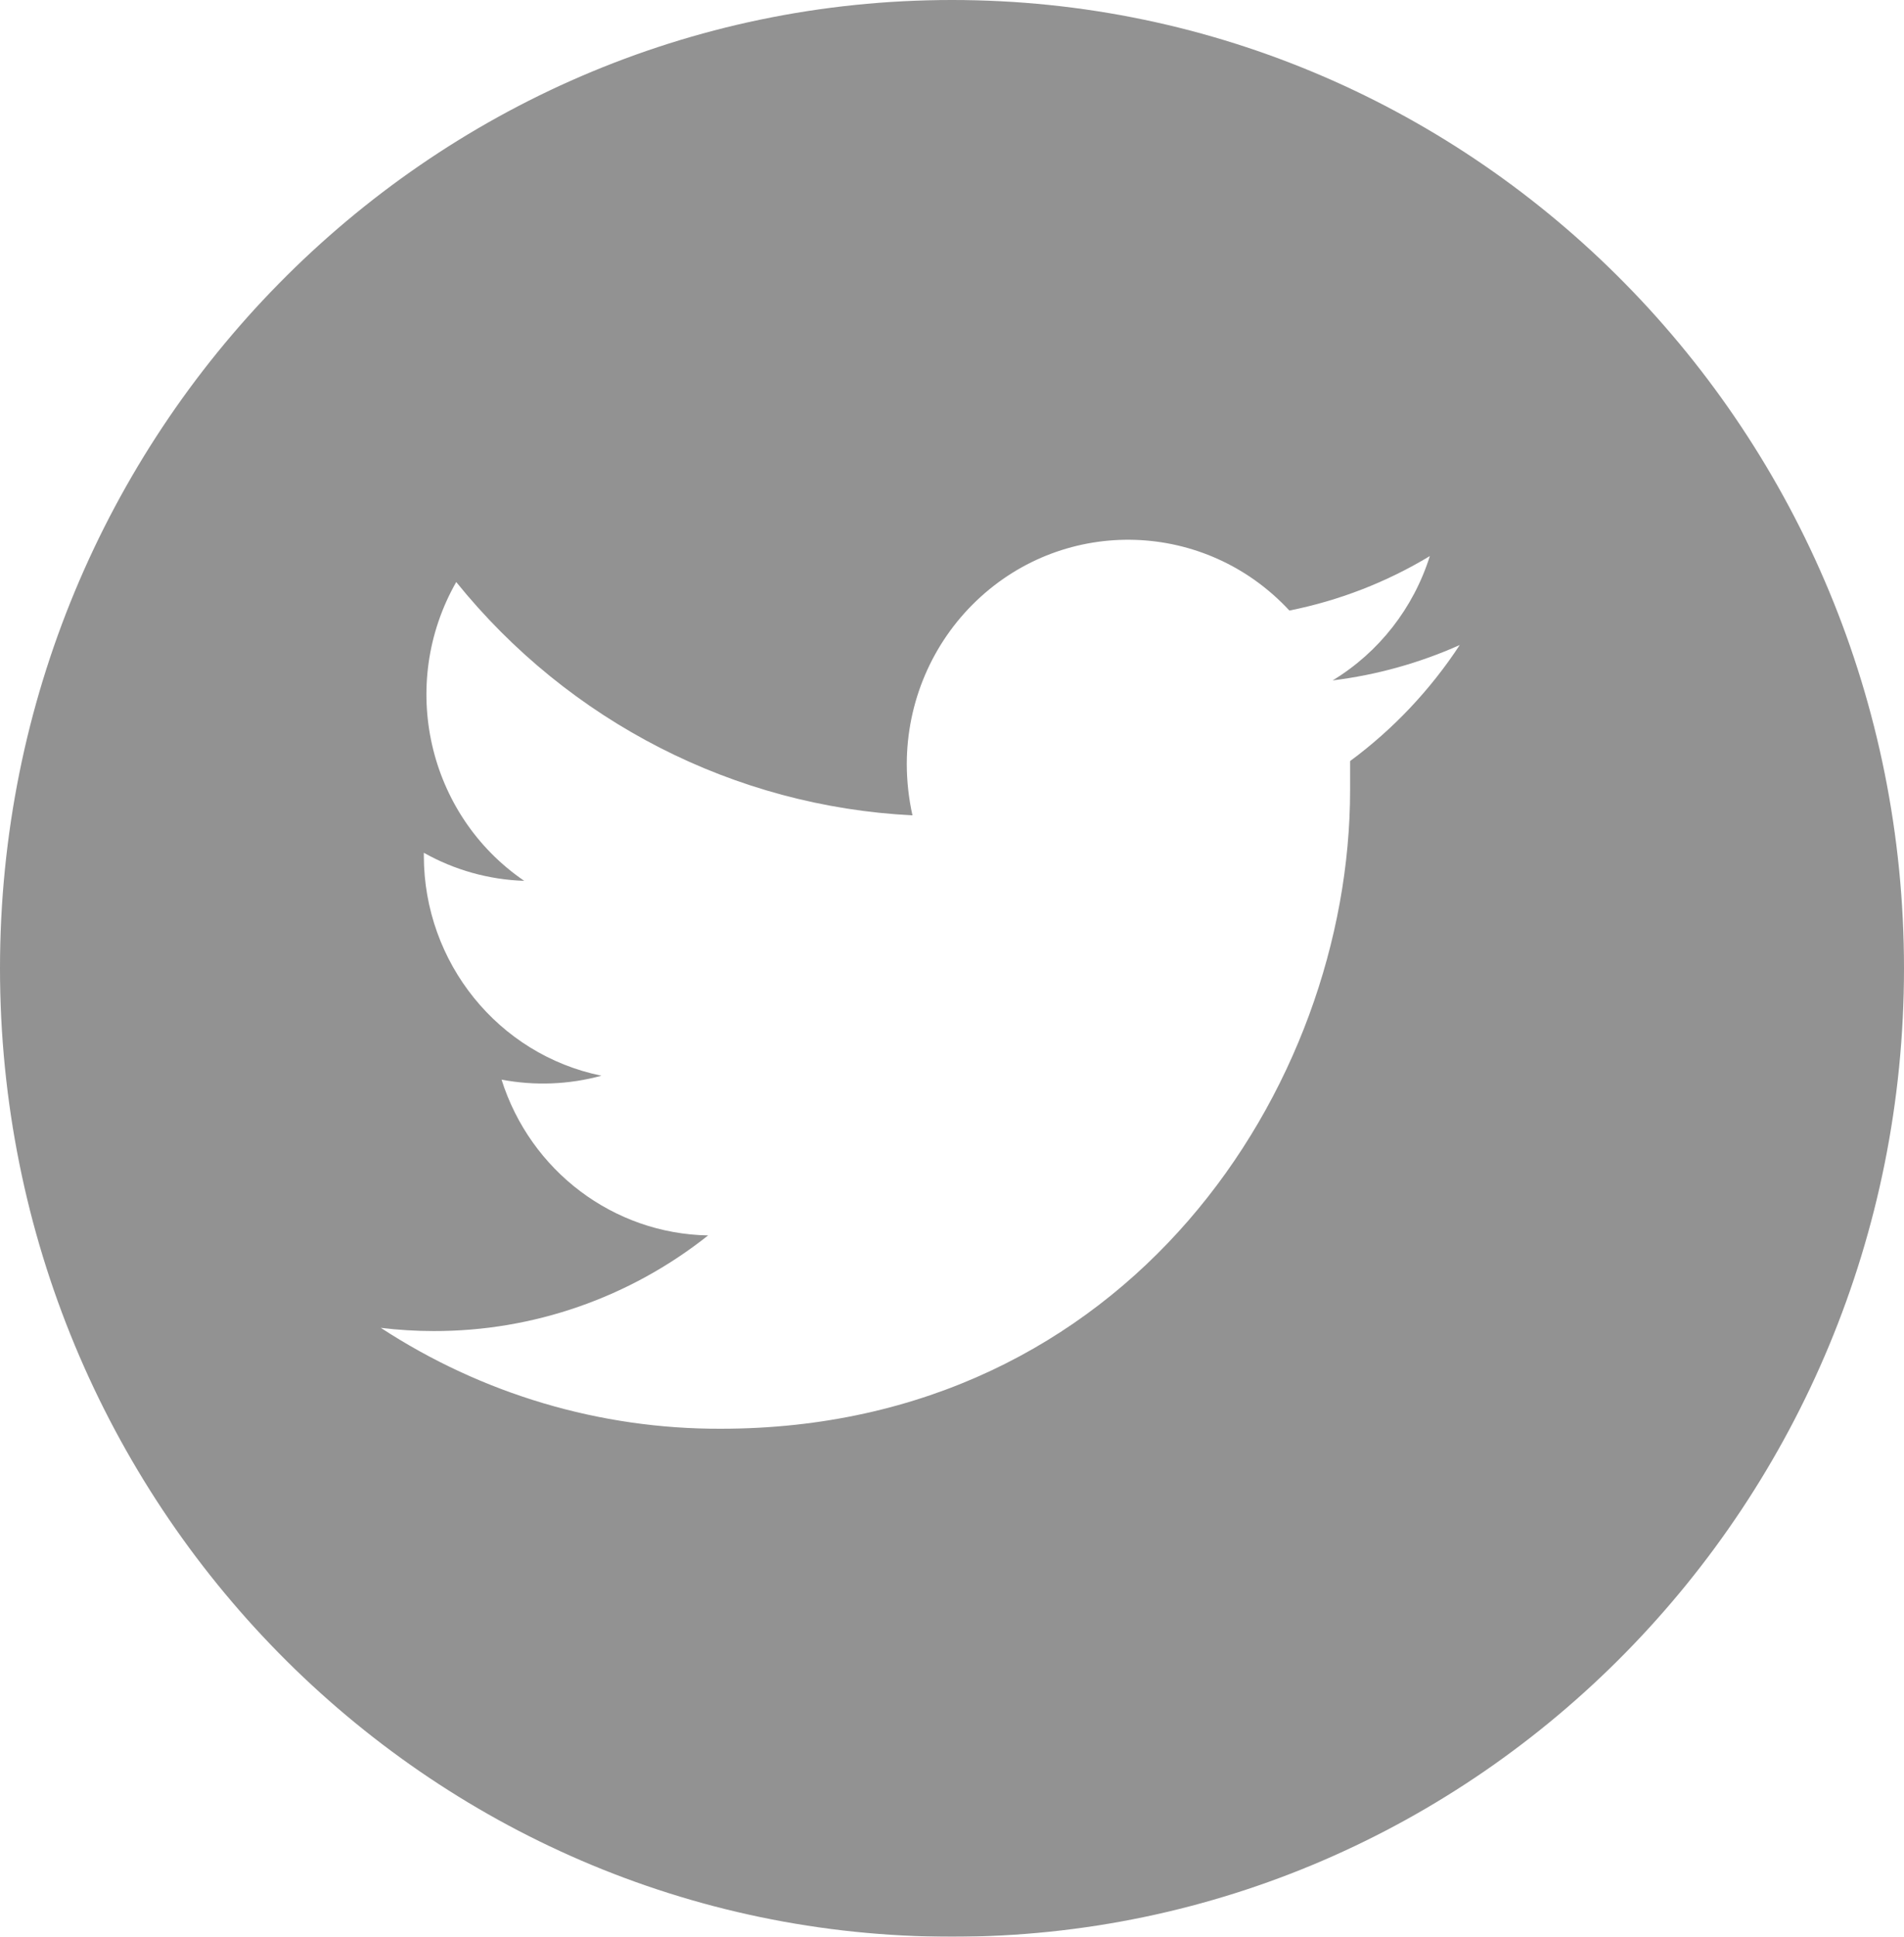 <?xml version="1.0" encoding="UTF-8"?>
<svg width="60px" height="61px" viewBox="0 0 60 61" version="1.1" xmlns="http://www.w3.org/2000/svg" xmlns:xlink="http://www.w3.org/1999/xlink">
    <title>Group</title>
    <defs>
        <filter id="filter-1">
            <feColorMatrix in="SourceGraphic" type="matrix" values="0 0 0 0 0.753 0 0 0 0 0.753 0 0 0 0 0.753 0 0 0 1 0"></feColorMatrix>
        </filter>
    </defs>
    <g id="Mobile" stroke="none" stroke-width="1" fill="none" fill-rule="evenodd">
        <g id="Mobile-Copy" transform="translate(-227, -606)">
            <g filter="url(#filter-1)" id="Group">
                <g transform="translate(227, 606)">
                    <path d="M30,0 C46.568,0 60,13.655 60,30.5 C60,47.345 46.568,61 30,61 C13.432,61 0,47.345 0,30.5 C0,13.655 13.432,0 30,0 Z M30.774,18.918 C29.373,20.253 28.577,22.115 28.575,24.065 C28.576,24.608 28.636,25.15 28.754,25.68 C23.153,25.402 17.929,22.733 14.377,18.332 C12.539,21.552 13.475,25.665 16.519,27.743 C15.41,27.707 14.326,27.405 13.356,26.859 L13.356,26.954 C13.359,30.318 15.7,33.216 18.953,33.881 C17.926,34.161 16.851,34.203 15.805,34.004 C16.716,36.884 19.333,38.858 22.315,38.911 C19.845,40.871 16.798,41.931 13.663,41.923 C13.107,41.923 12.553,41.889 12,41.822 C15.192,43.908 18.911,45.011 22.708,45 C35.557,45 42.545,34.229 42.545,24.89 L42.545,23.971 C43.901,22.97 45.071,21.732 46,20.316 C44.727,20.885 43.377,21.26 41.995,21.43 C43.453,20.546 44.542,19.154 45.058,17.514 C43.691,18.339 42.193,18.918 40.632,19.23 C37.994,16.383 33.581,16.244 30.774,18.918 Z" id="Combined-Shape" fill="#929292"></path>
                </g>
            </g>
        </g>
    </g>
</svg>